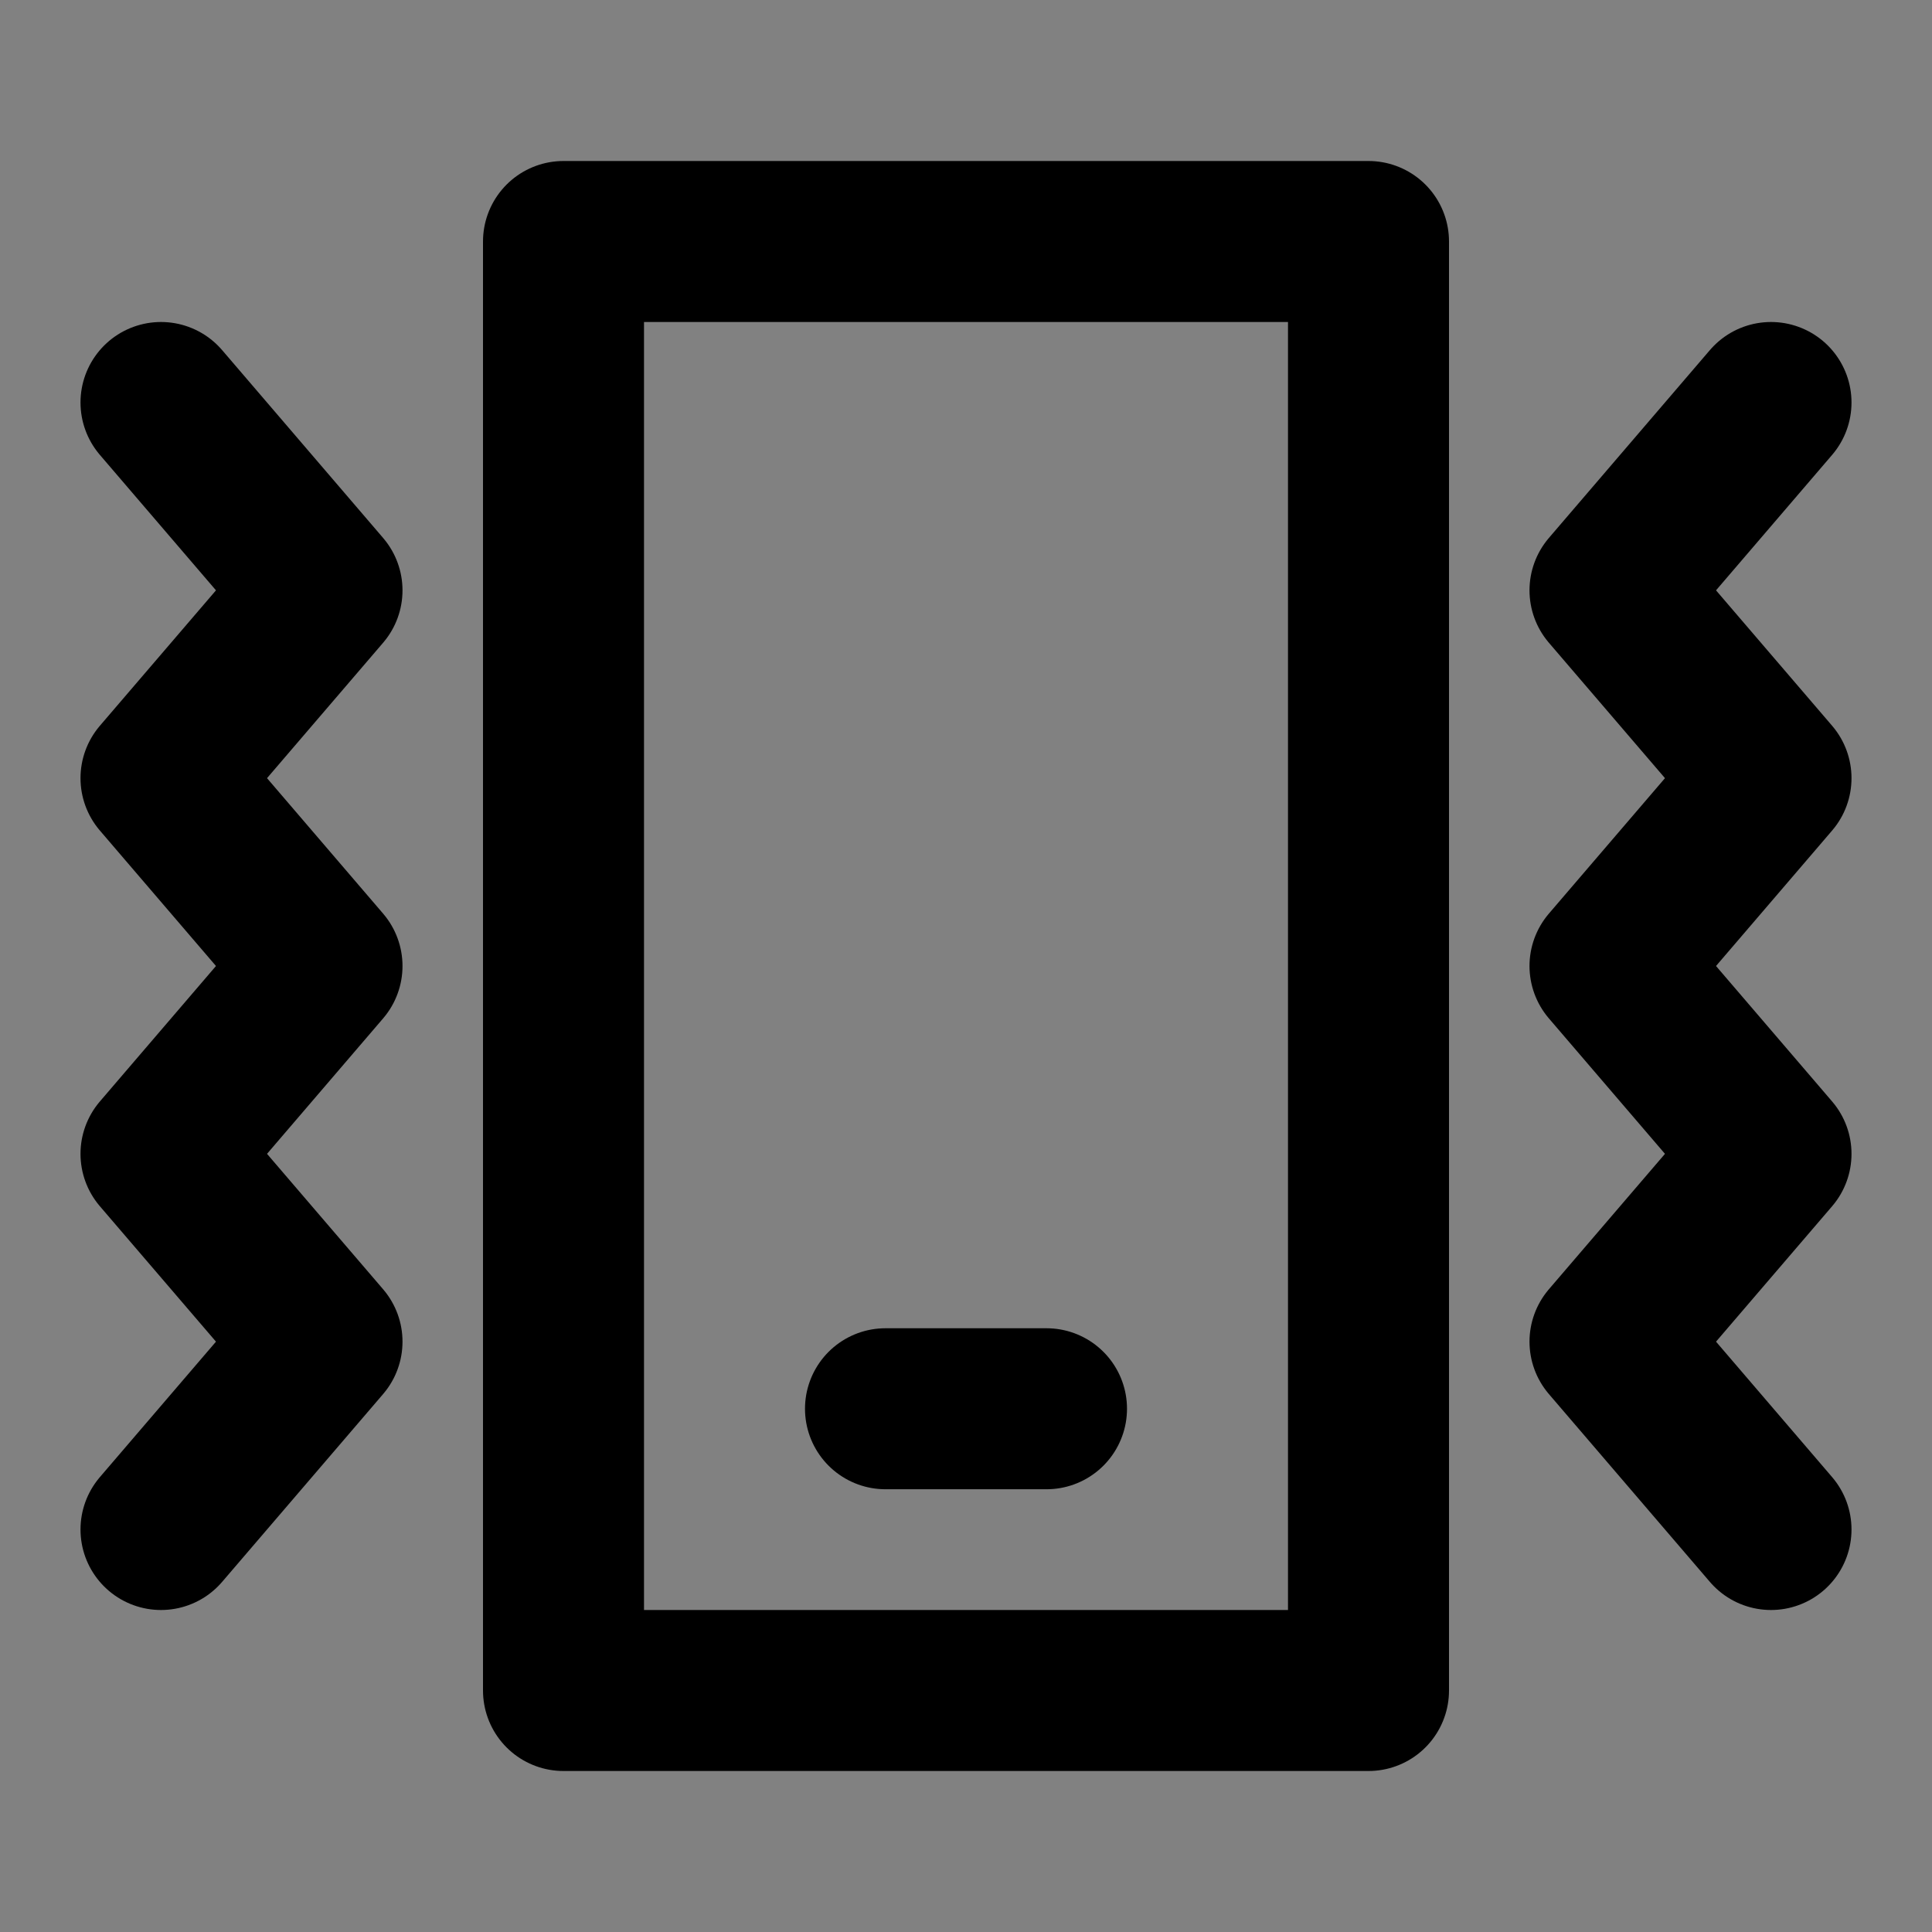 <?xml version="1.0" encoding="UTF-8"?><svg width="1em" height="1em" viewBox="0 0 48 48" xmlns="http://www.w3.org/2000/svg"><rect x="0" y="0" width="48" height="48" fill="#808080" stroke="none"/><g><rect width="48" height="48" fill="white" fill-opacity="0.01" stroke-linejoin="round" stroke-width="4" stroke="none" fill-rule="evenodd"/><g transform="translate(4, 6)"><polyline stroke="currentColor" stroke-linecap="round" points="0 4 4 8.667 0 13.333 4 18 0 22.667 4 27.333 0 32" stroke-linejoin="round" stroke-width="4" fill="none" fill-rule="evenodd"/><polyline stroke="currentColor" stroke-linecap="round" transform="translate(38, 18) scale(-1, 1) translate(-38, -18) " points="36 4 40 8.667 36 13.333 40 18 36 22.667 40 27.333 36 32" stroke-linejoin="round" stroke-width="4" fill="none" fill-rule="evenodd"/><rect stroke="currentColor" fill="none" fill-rule="nonzero" x="10" y="0" width="20" height="36" stroke-linejoin="round" stroke-width="4"/><path d="M18,29 L22,29" stroke="currentColor" stroke-linecap="round" stroke-linejoin="round" stroke-width="4" fill="none" fill-rule="evenodd"/></g></g></svg>